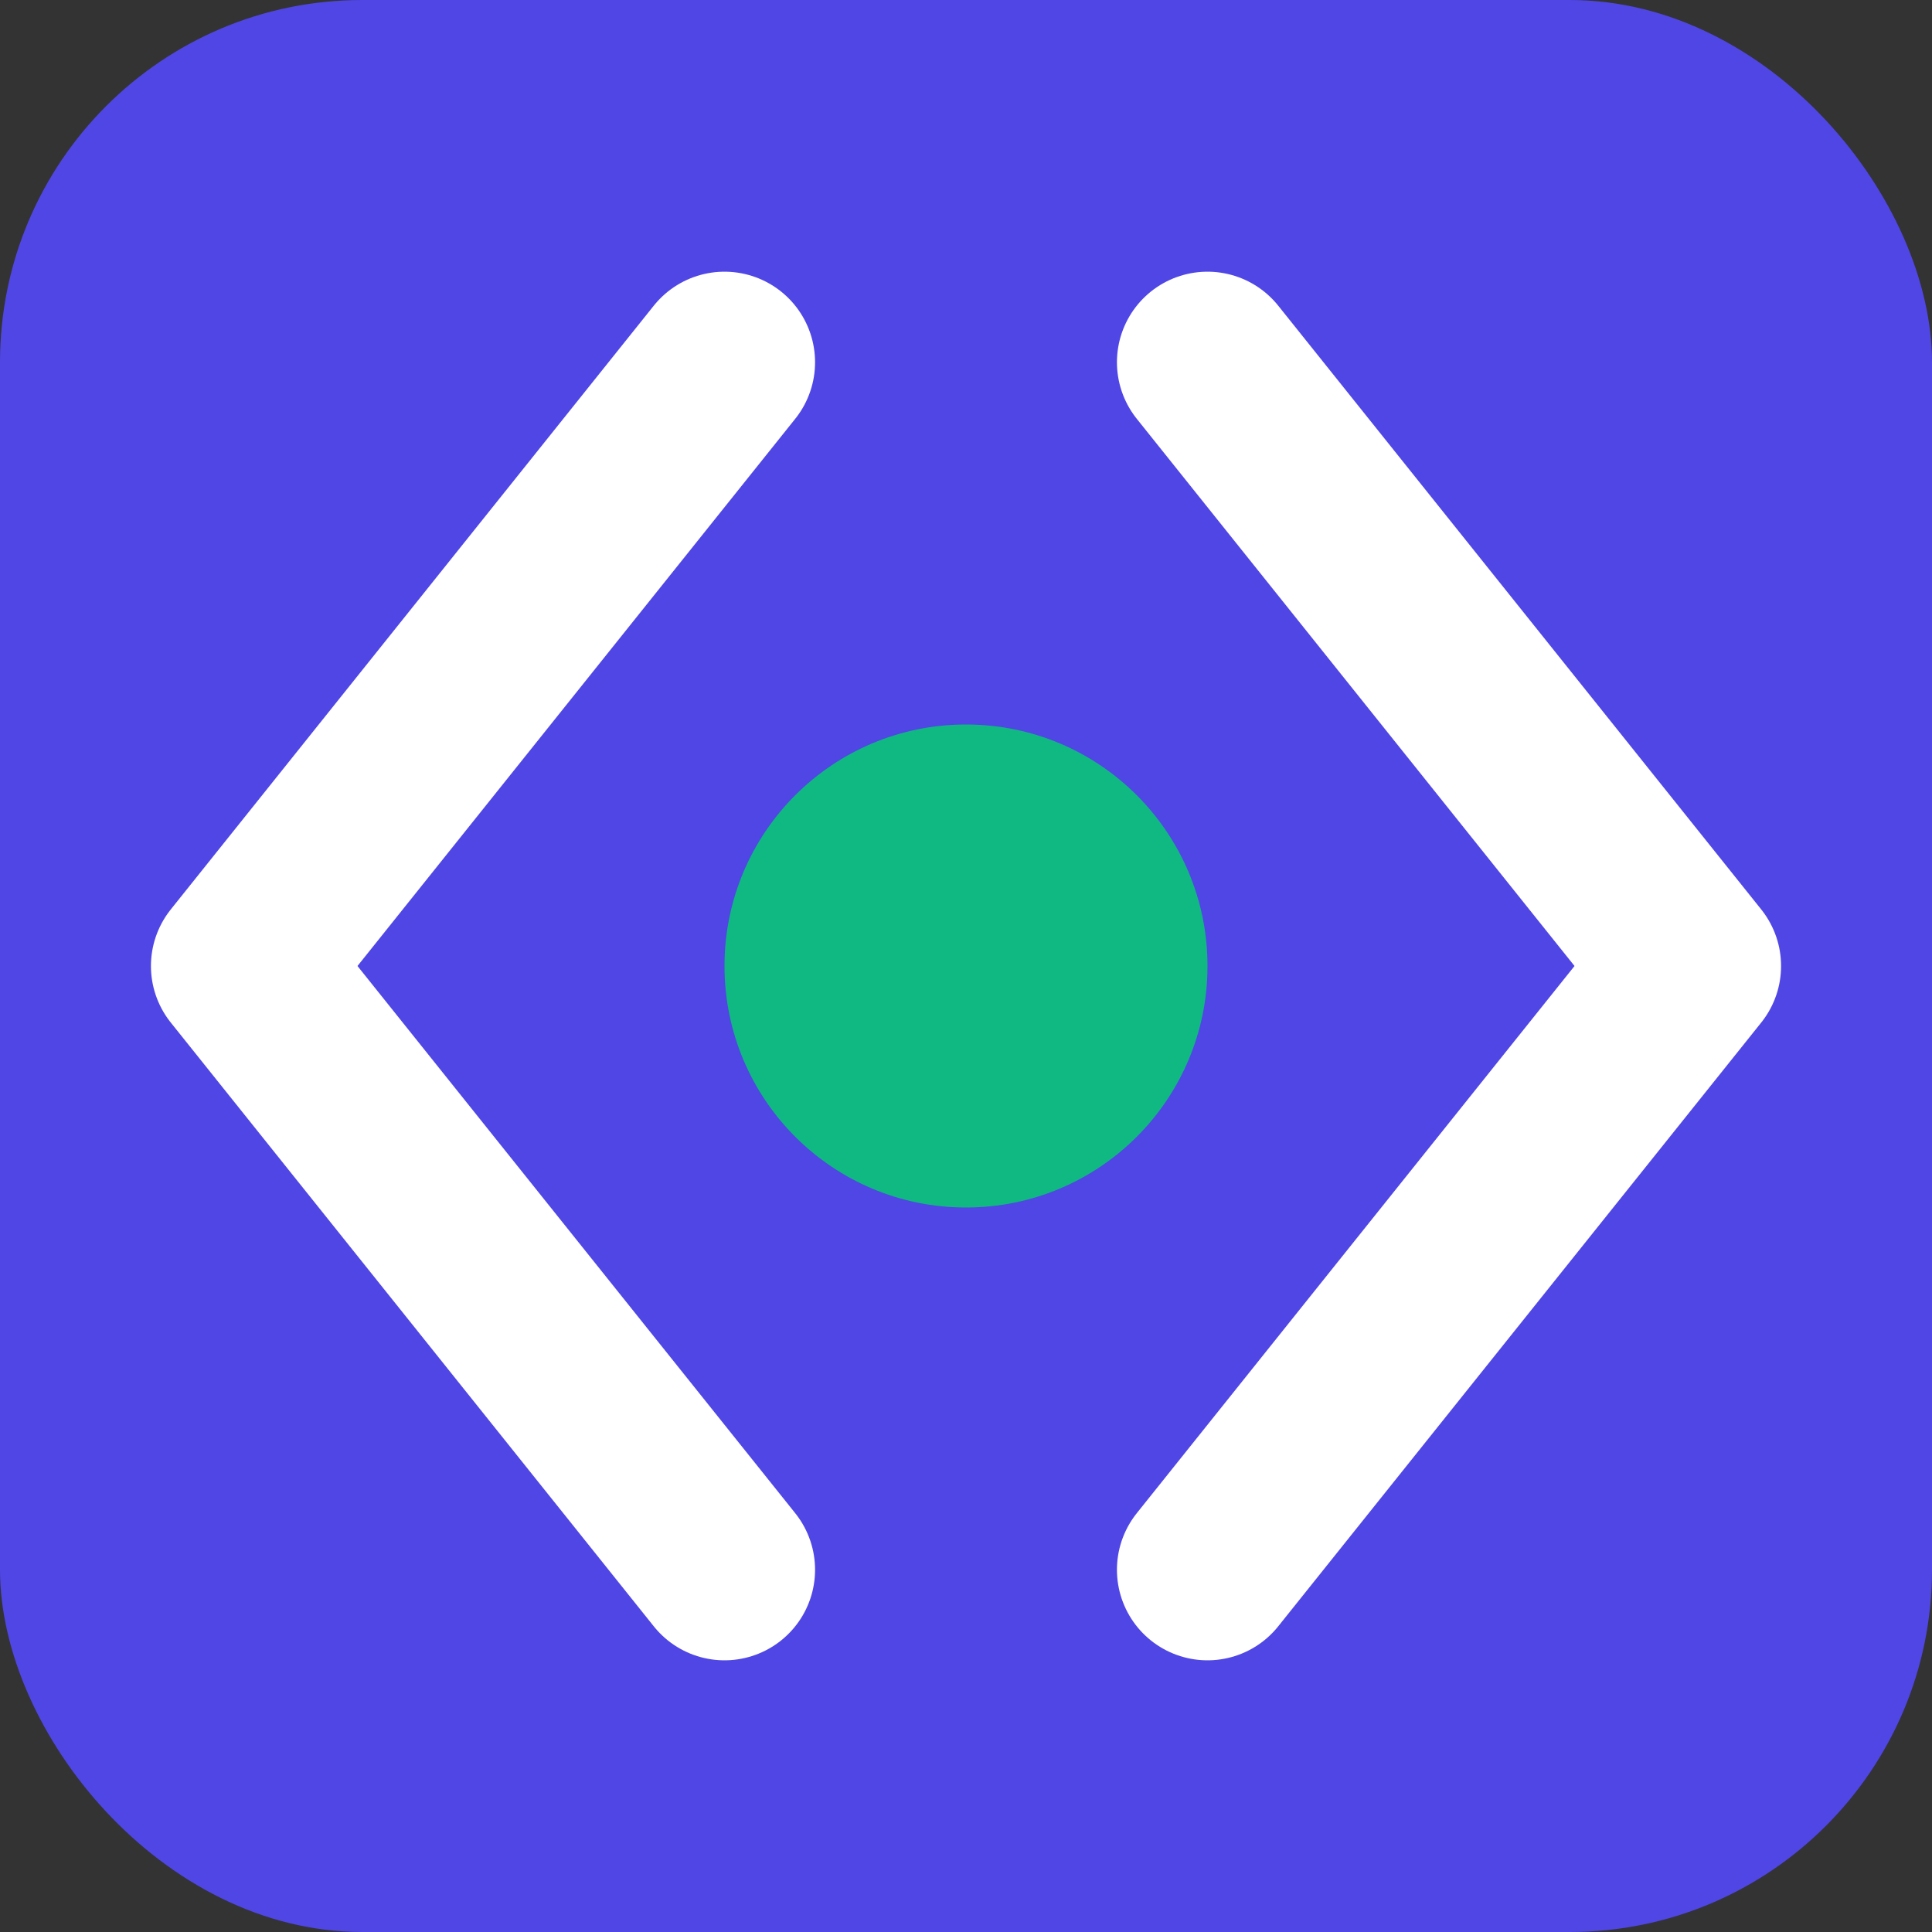 <?xml version="1.0" encoding="UTF-8"?>
<svg width="32" height="32" viewBox="0 0 32 32" fill="none" xmlns="http://www.w3.org/2000/svg">
  <rect x="0" y="0" width="32" height="32" fill="#333333" stroke="none"/>
  <!-- Background -->
  <rect width="32" height="32" rx="6" fill="#4F46E5"/>
  <!-- Code brackets -->
  <path d="M12 6L4 16L12 26" stroke="white" stroke-width="3" stroke-linecap="round" stroke-linejoin="round"/>
  <path d="M20 6L28 16L20 26" stroke="white" stroke-width="3" stroke-linecap="round" stroke-linejoin="round"/>
  <!-- Review checkmark -->
  <circle cx="16" cy="16" r="4" fill="#10B981"/>
</svg>
